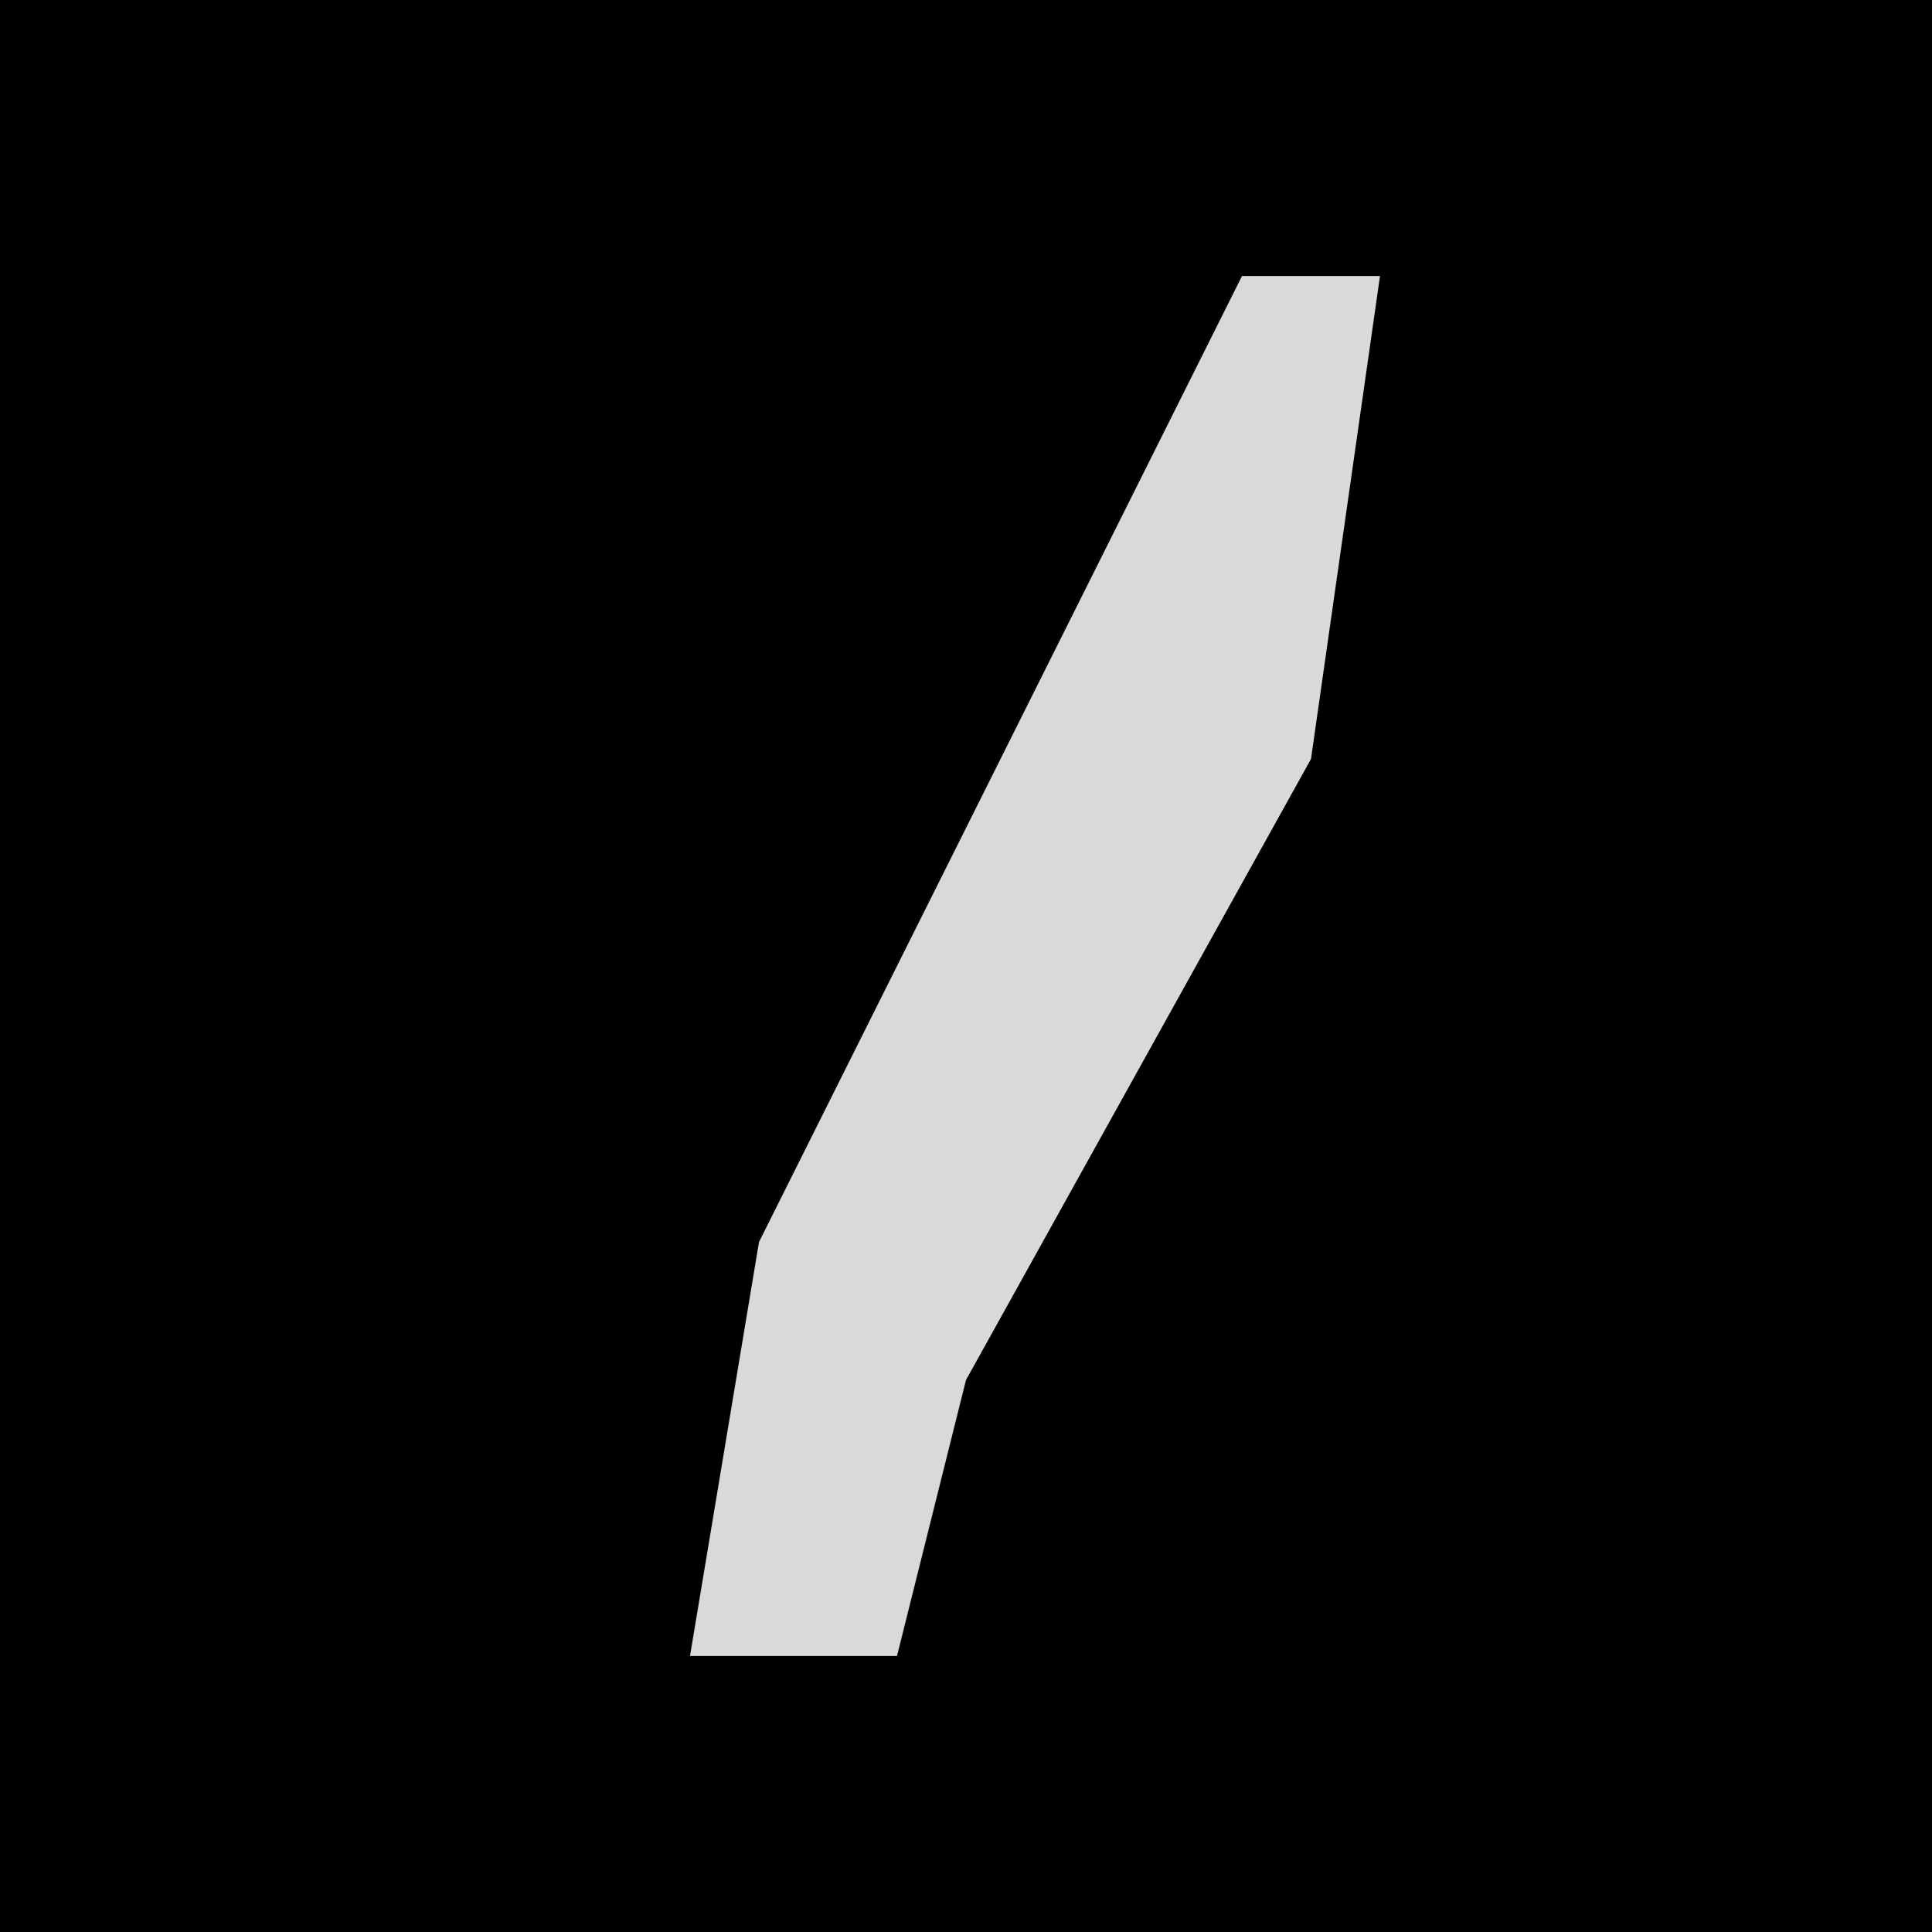 <?xml version="1.0" encoding="UTF-8"?>
<svg version="1.1" xmlns="http://www.w3.org/2000/svg" width="28" height="28">
<path d="M0,0 L28,0 L28,28 L0,28 Z " fill="#000000" transform="translate(0,0)"/>
<path d="M0,0 L2,0 L1,7 L-4,16 L-5,20 L-8,20 L-7,14 Z " fill="#D9D9D9" transform="translate(18,4)"/>
</svg>

